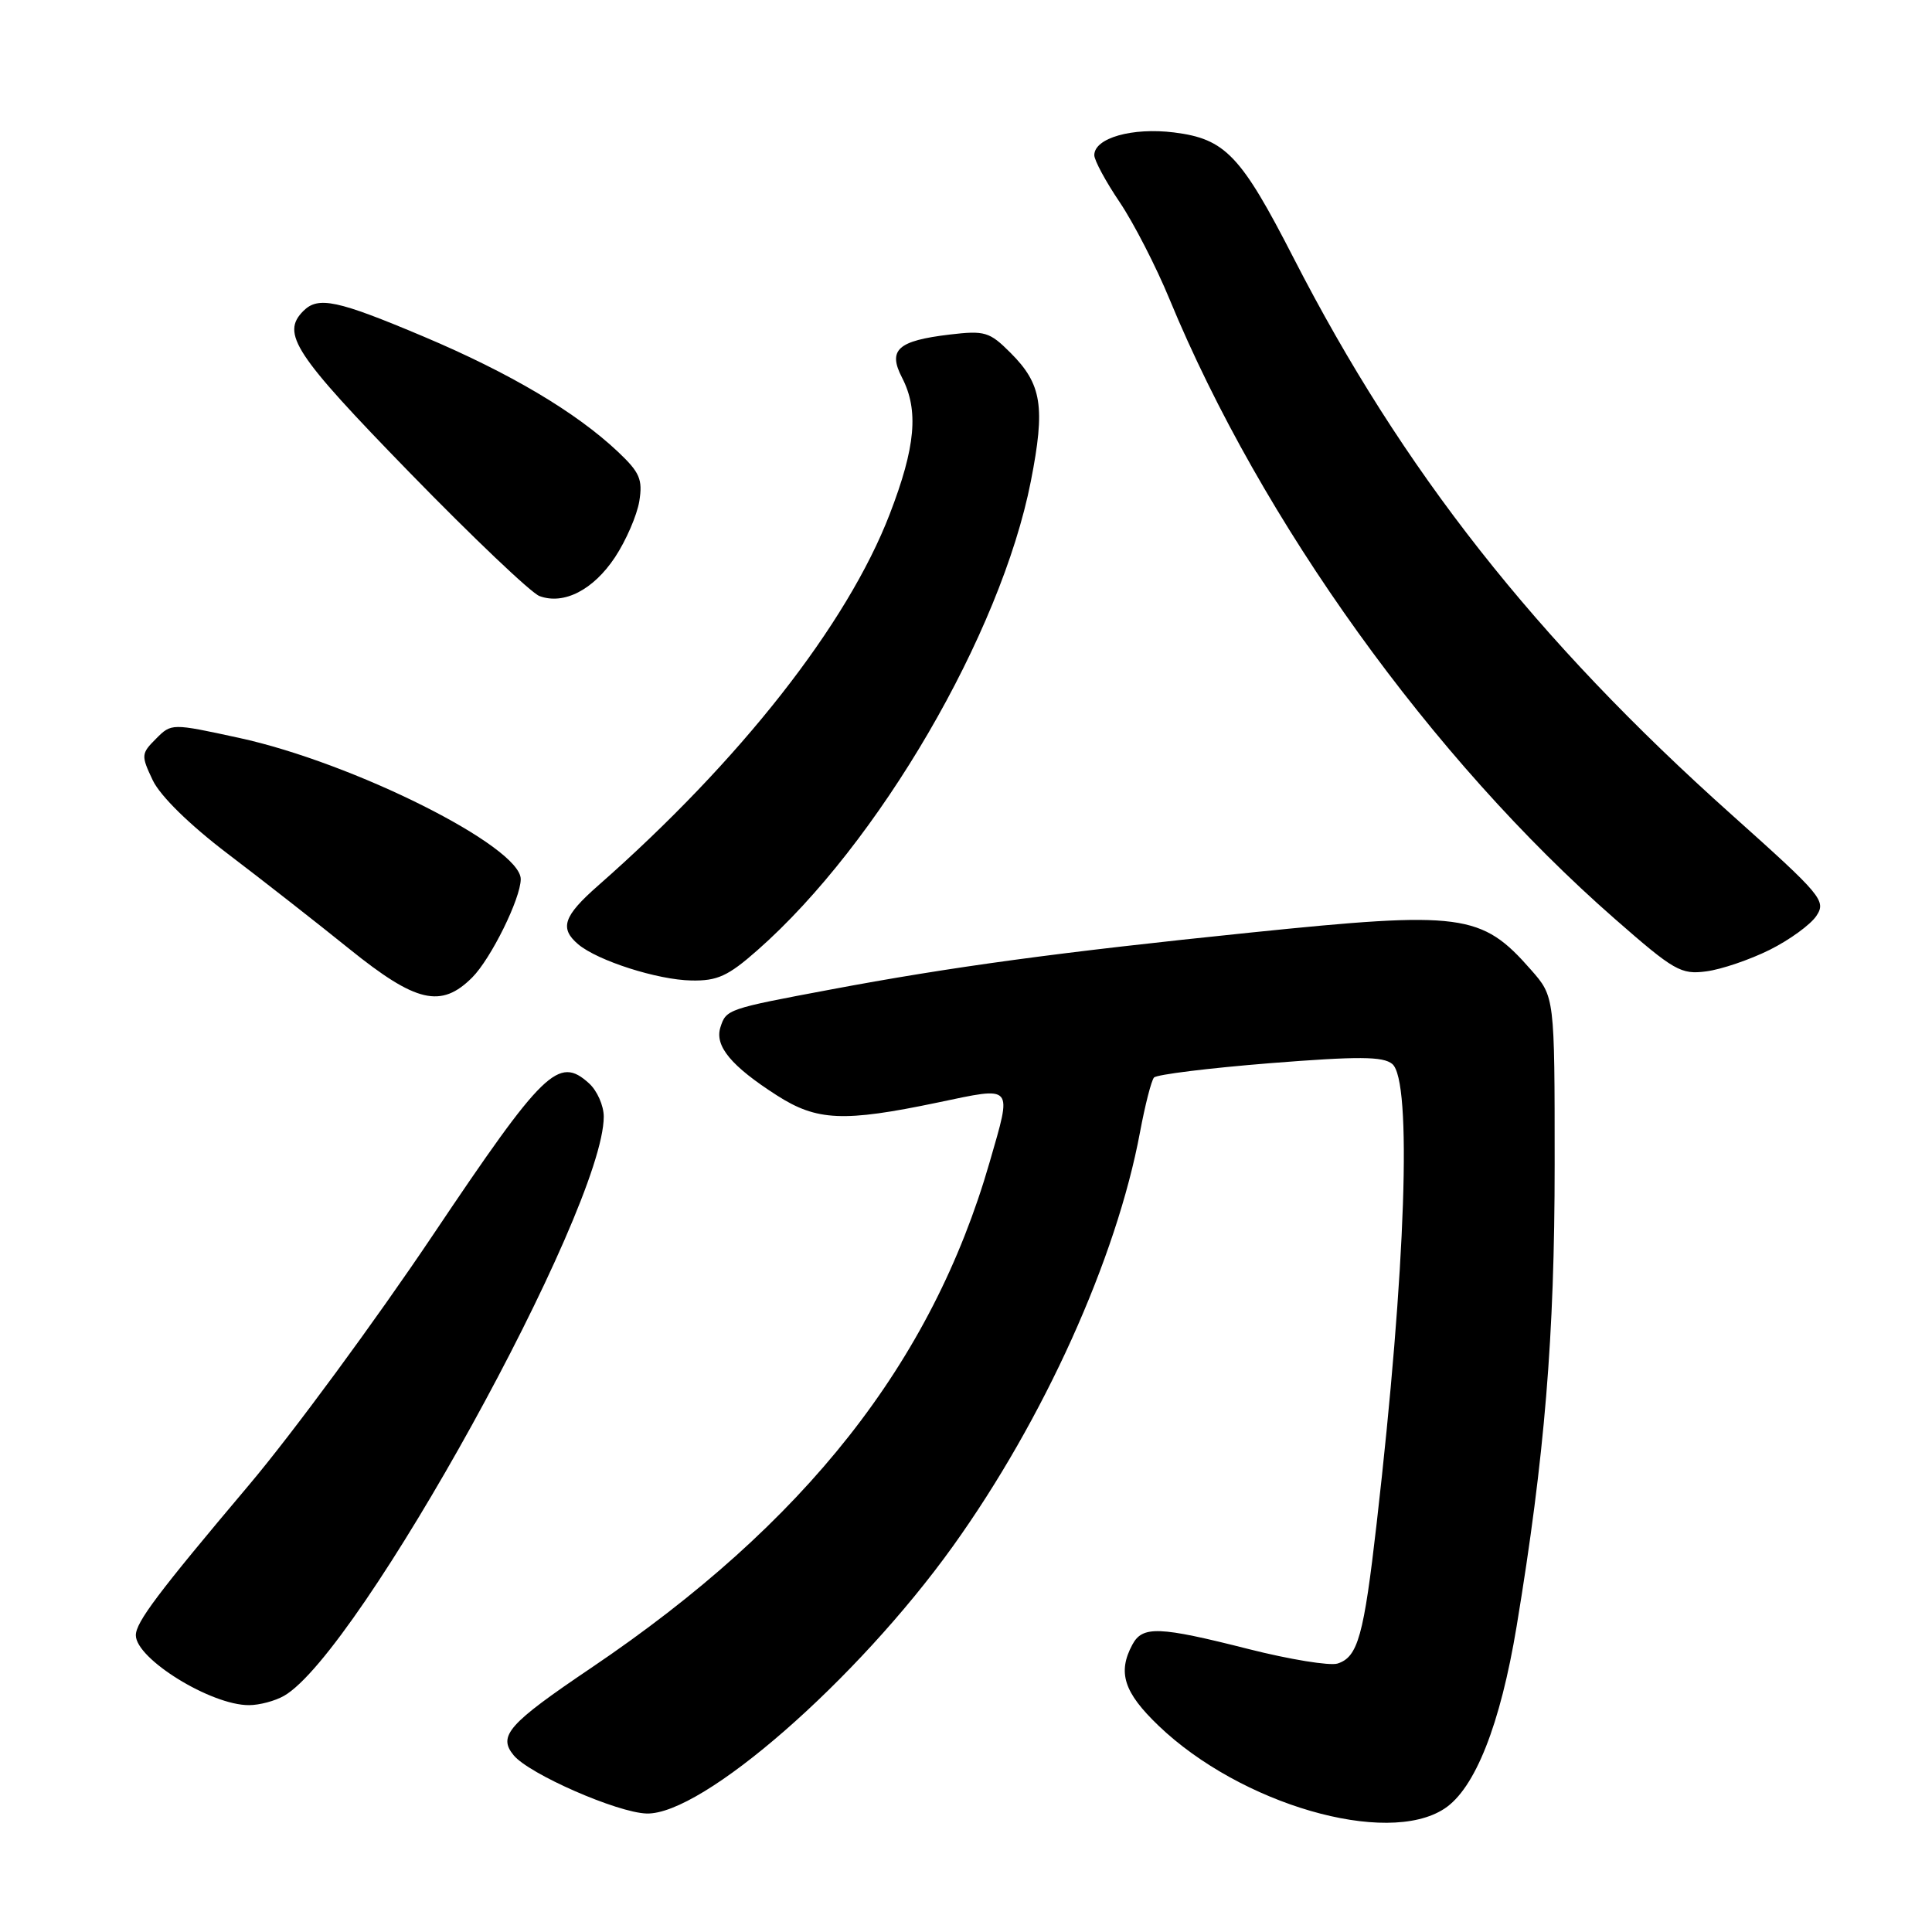 <?xml version="1.0" encoding="UTF-8" standalone="no"?>
<!DOCTYPE svg PUBLIC "-//W3C//DTD SVG 1.1//EN" "http://www.w3.org/Graphics/SVG/1.1/DTD/svg11.dtd" >
<svg xmlns="http://www.w3.org/2000/svg" xmlns:xlink="http://www.w3.org/1999/xlink" version="1.1" viewBox="0 0 256 256">
 <g >
 <path fill="currentColor"
d=" M 191.39 239.66 C 195.45 237.01 198.80 228.53 200.96 215.50 C 204.68 192.99 206.00 177.04 206.00 154.28 C 206.00 132.07 206.00 132.07 202.86 128.50 C 196.31 121.03 193.76 120.69 165.71 123.57 C 140.29 126.18 126.04 128.11 110.00 131.13 C 96.40 133.68 96.22 133.74 95.46 136.12 C 94.67 138.60 96.88 141.26 102.95 145.15 C 108.24 148.54 111.77 148.70 124.25 146.09 C 134.43 143.96 134.12 143.61 131.13 154.00 C 123.46 180.58 106.71 201.84 78.34 221.00 C 67.35 228.42 65.94 230.01 68.06 232.58 C 70.10 235.07 81.80 240.19 85.68 240.30 C 93.07 240.51 113.52 222.66 126.27 204.88 C 138.31 188.08 147.94 166.77 151.06 150.00 C 151.73 146.43 152.56 143.17 152.91 142.78 C 153.26 142.38 160.16 141.53 168.25 140.88 C 180.00 139.95 183.26 139.97 184.48 140.98 C 187.13 143.18 186.29 168.04 182.42 201.81 C 180.71 216.77 179.93 219.57 177.23 220.43 C 176.20 220.75 170.89 219.89 165.45 218.51 C 153.54 215.49 151.39 215.41 150.04 217.93 C 148.06 221.62 148.92 224.26 153.51 228.66 C 164.38 239.08 183.72 244.69 191.39 239.66 Z  M 37.63 224.71 C 47.55 219.05 80.00 160.27 80.00 147.96 C 80.00 146.50 79.12 144.51 78.04 143.54 C 74.00 139.88 72.04 141.79 57.37 163.64 C 49.74 175.01 38.78 189.91 33.00 196.76 C 20.90 211.10 18.00 214.96 18.00 216.68 C 18.00 219.81 27.98 225.97 33.00 225.94 C 34.38 225.94 36.46 225.38 37.63 224.71 Z  M 62.57 129.52 C 65.05 127.04 69.00 119.04 69.00 116.49 C 69.00 112.17 46.83 101.06 31.66 97.77 C 22.72 95.83 22.72 95.83 20.67 97.89 C 18.70 99.86 18.68 100.10 20.24 103.39 C 21.25 105.49 25.11 109.28 30.19 113.14 C 34.76 116.61 42.00 122.28 46.28 125.73 C 55.13 132.87 58.45 133.64 62.57 129.52 Z  M 100.35 125.92 C 116.42 111.78 132.61 84.00 136.59 63.78 C 138.53 53.89 138.06 50.90 133.89 46.74 C 131.12 43.97 130.50 43.78 125.84 44.33 C 118.94 45.15 117.61 46.35 119.53 50.05 C 121.76 54.37 121.32 59.24 117.89 68.13 C 112.26 82.74 98.07 100.81 79.25 117.35 C 74.65 121.39 74.11 123.00 76.62 125.13 C 79.20 127.30 87.12 129.84 91.61 129.92 C 95.05 129.99 96.47 129.34 100.35 125.92 Z  M 234.51 125.85 C 237.13 124.54 239.91 122.52 240.68 121.36 C 242.01 119.36 241.41 118.65 229.46 107.96 C 203.48 84.74 185.83 62.31 171.40 34.17 C 164.43 20.58 162.36 18.40 155.57 17.55 C 150.03 16.86 145.00 18.29 145.00 20.56 C 145.00 21.24 146.51 24.05 148.37 26.80 C 150.22 29.55 153.19 35.33 154.97 39.65 C 167.14 69.11 189.72 100.54 213.99 121.77 C 221.83 128.64 222.74 129.16 226.10 128.71 C 228.10 128.45 231.88 127.16 234.51 125.85 Z  M 81.49 73.84 C 82.96 71.62 84.40 68.28 84.71 66.42 C 85.18 63.52 84.77 62.59 81.88 59.86 C 76.30 54.60 67.56 49.42 56.09 44.58 C 44.69 39.77 42.17 39.23 40.20 41.20 C 37.21 44.19 39.00 46.92 54.24 62.58 C 62.62 71.19 70.38 78.57 71.48 78.98 C 74.71 80.18 78.62 78.17 81.49 73.84 Z "/>
</g>
</svg>